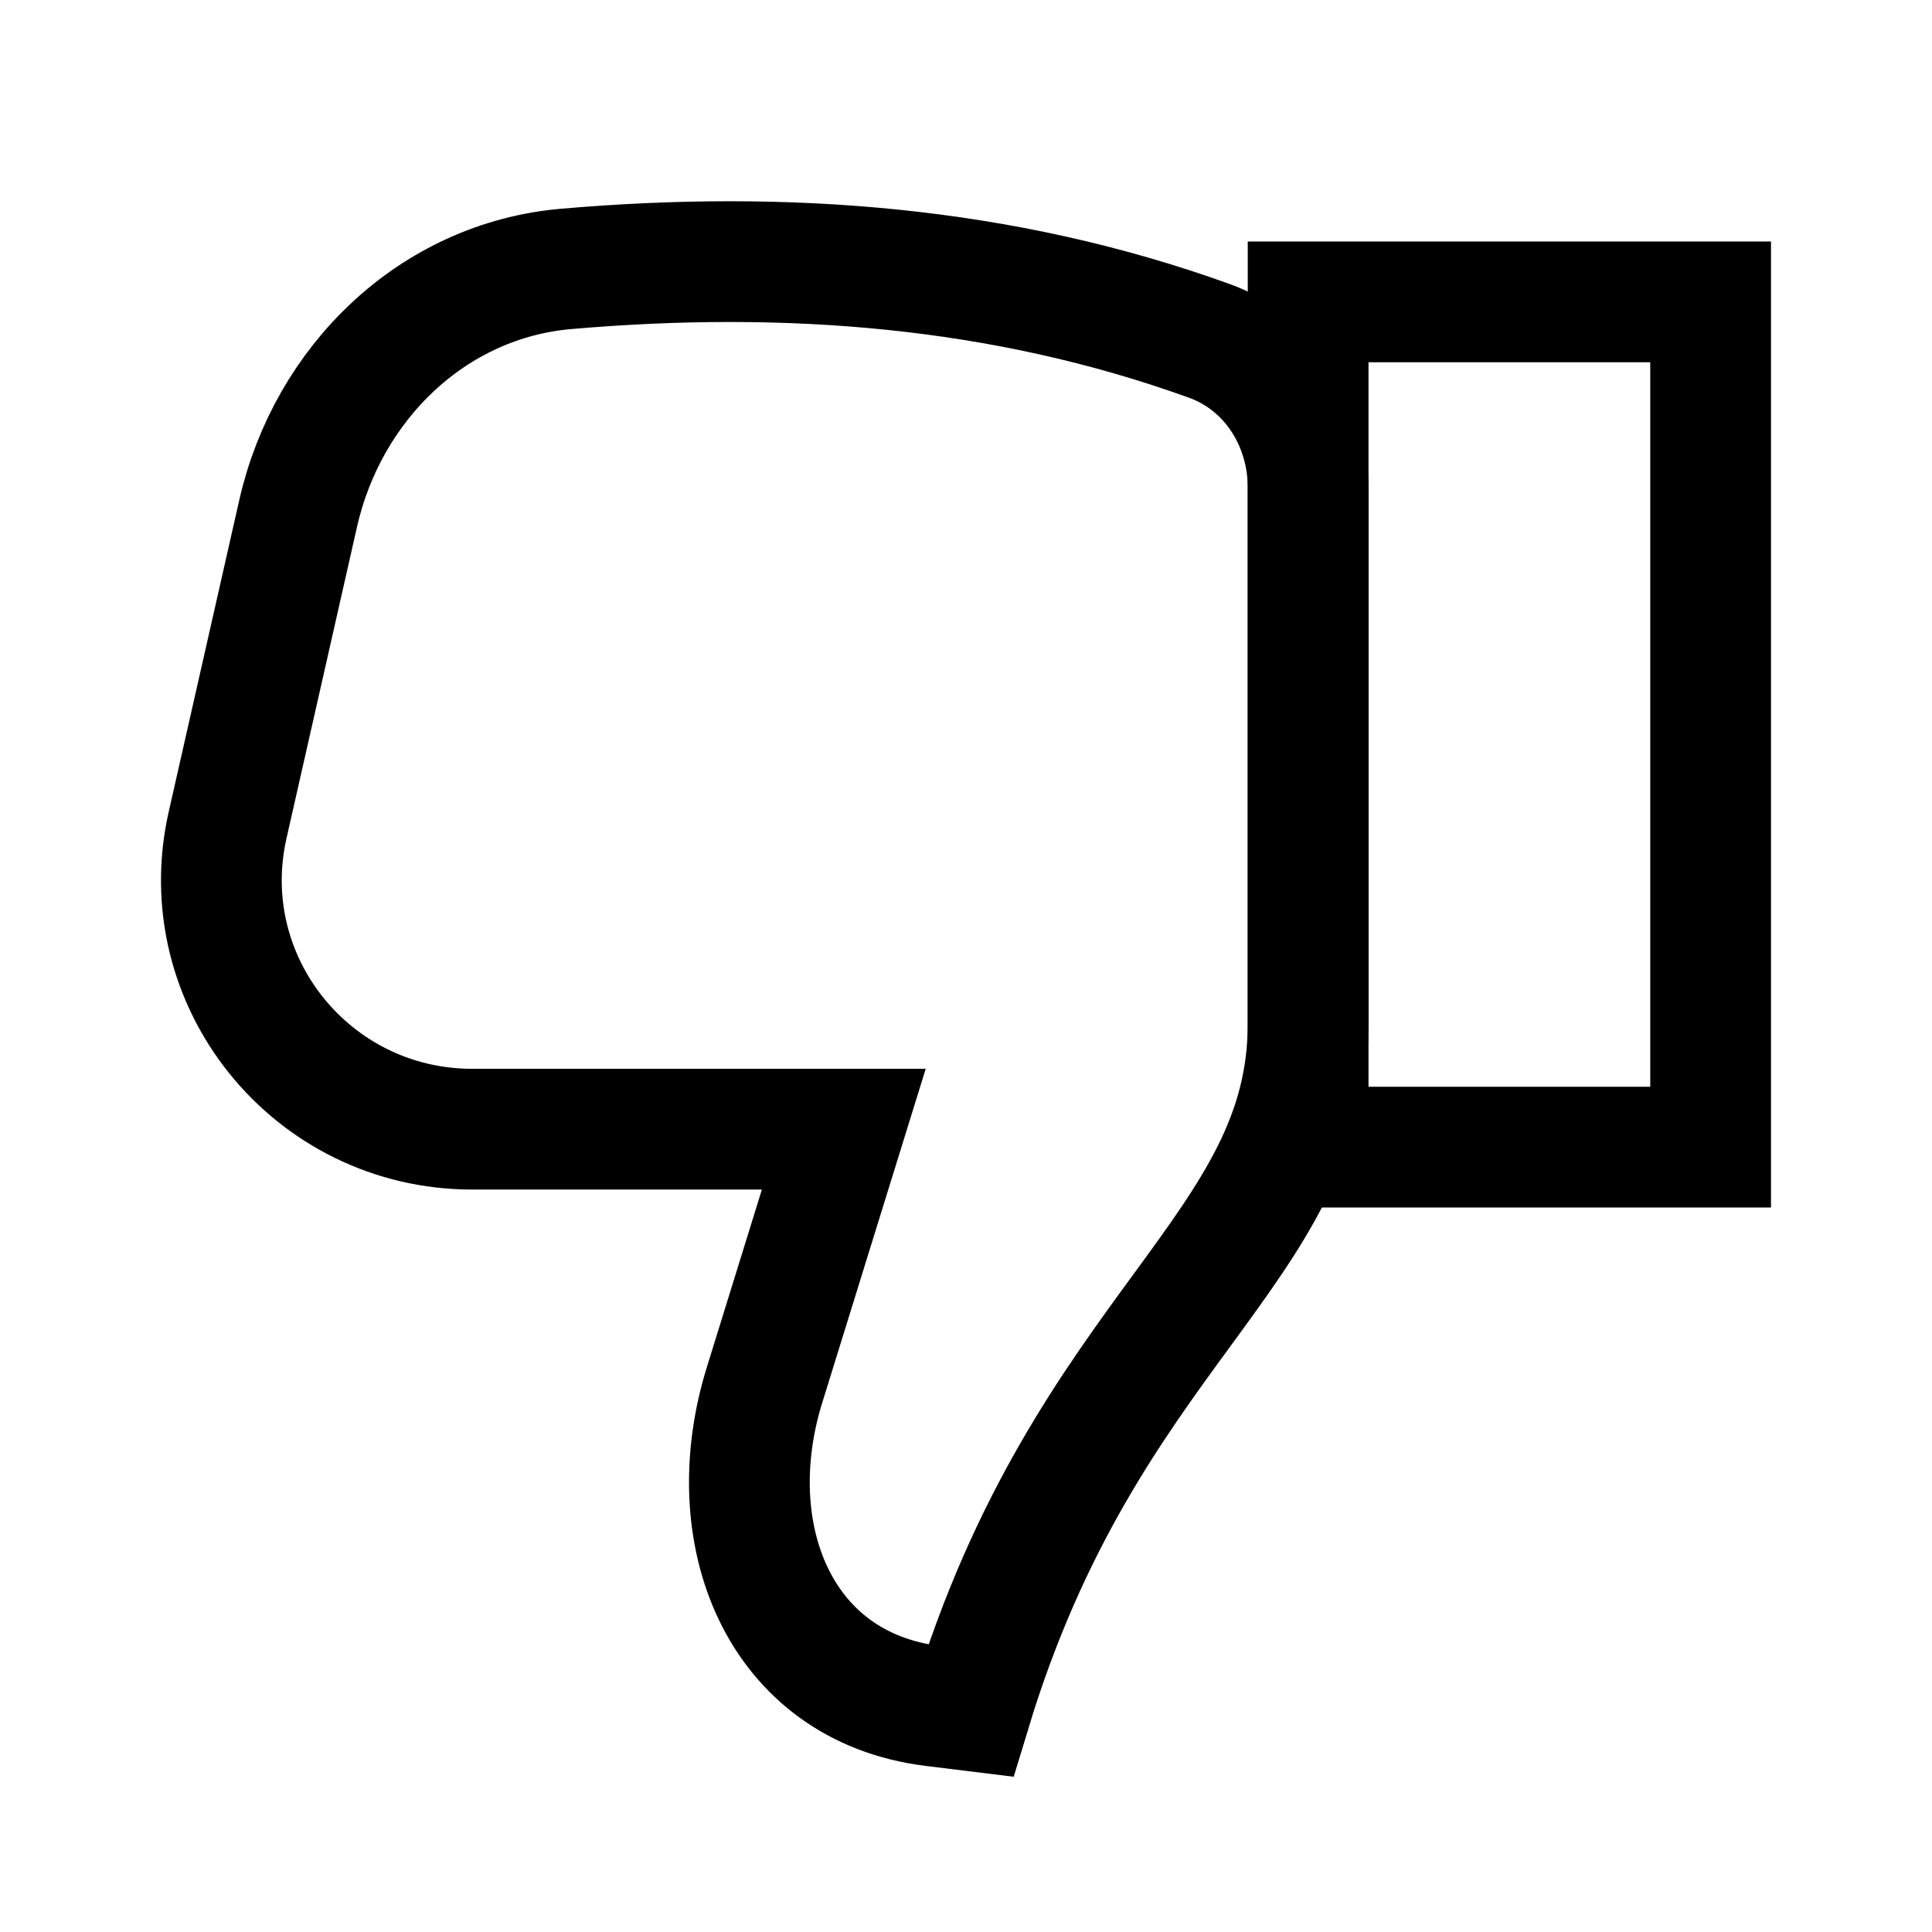 <svg width="24" height="24" viewBox="0 0 24 24" fill="none" xmlns="http://www.w3.org/2000/svg">
<path d="M21.25 14.25H16.25V3.75H21.25V14.25Z" stroke="black" stroke-width="1.5"/>
<path d="M11.587 21.192L12.058 21.25C13.5 16.5 16.25 15.537 16.25 12.716V6.055C16.25 5.253 15.786 4.511 15.027 4.236C12.452 3.305 9.759 3.105 7.036 3.34C5.374 3.483 4.071 4.759 3.704 6.377L2.827 10.251C2.389 12.187 3.87 14.027 5.866 14.027H10.482L9.496 17.209C8.927 19.048 9.666 20.953 11.587 21.192Z" stroke="black" stroke-width="1.5"/>
</svg>
